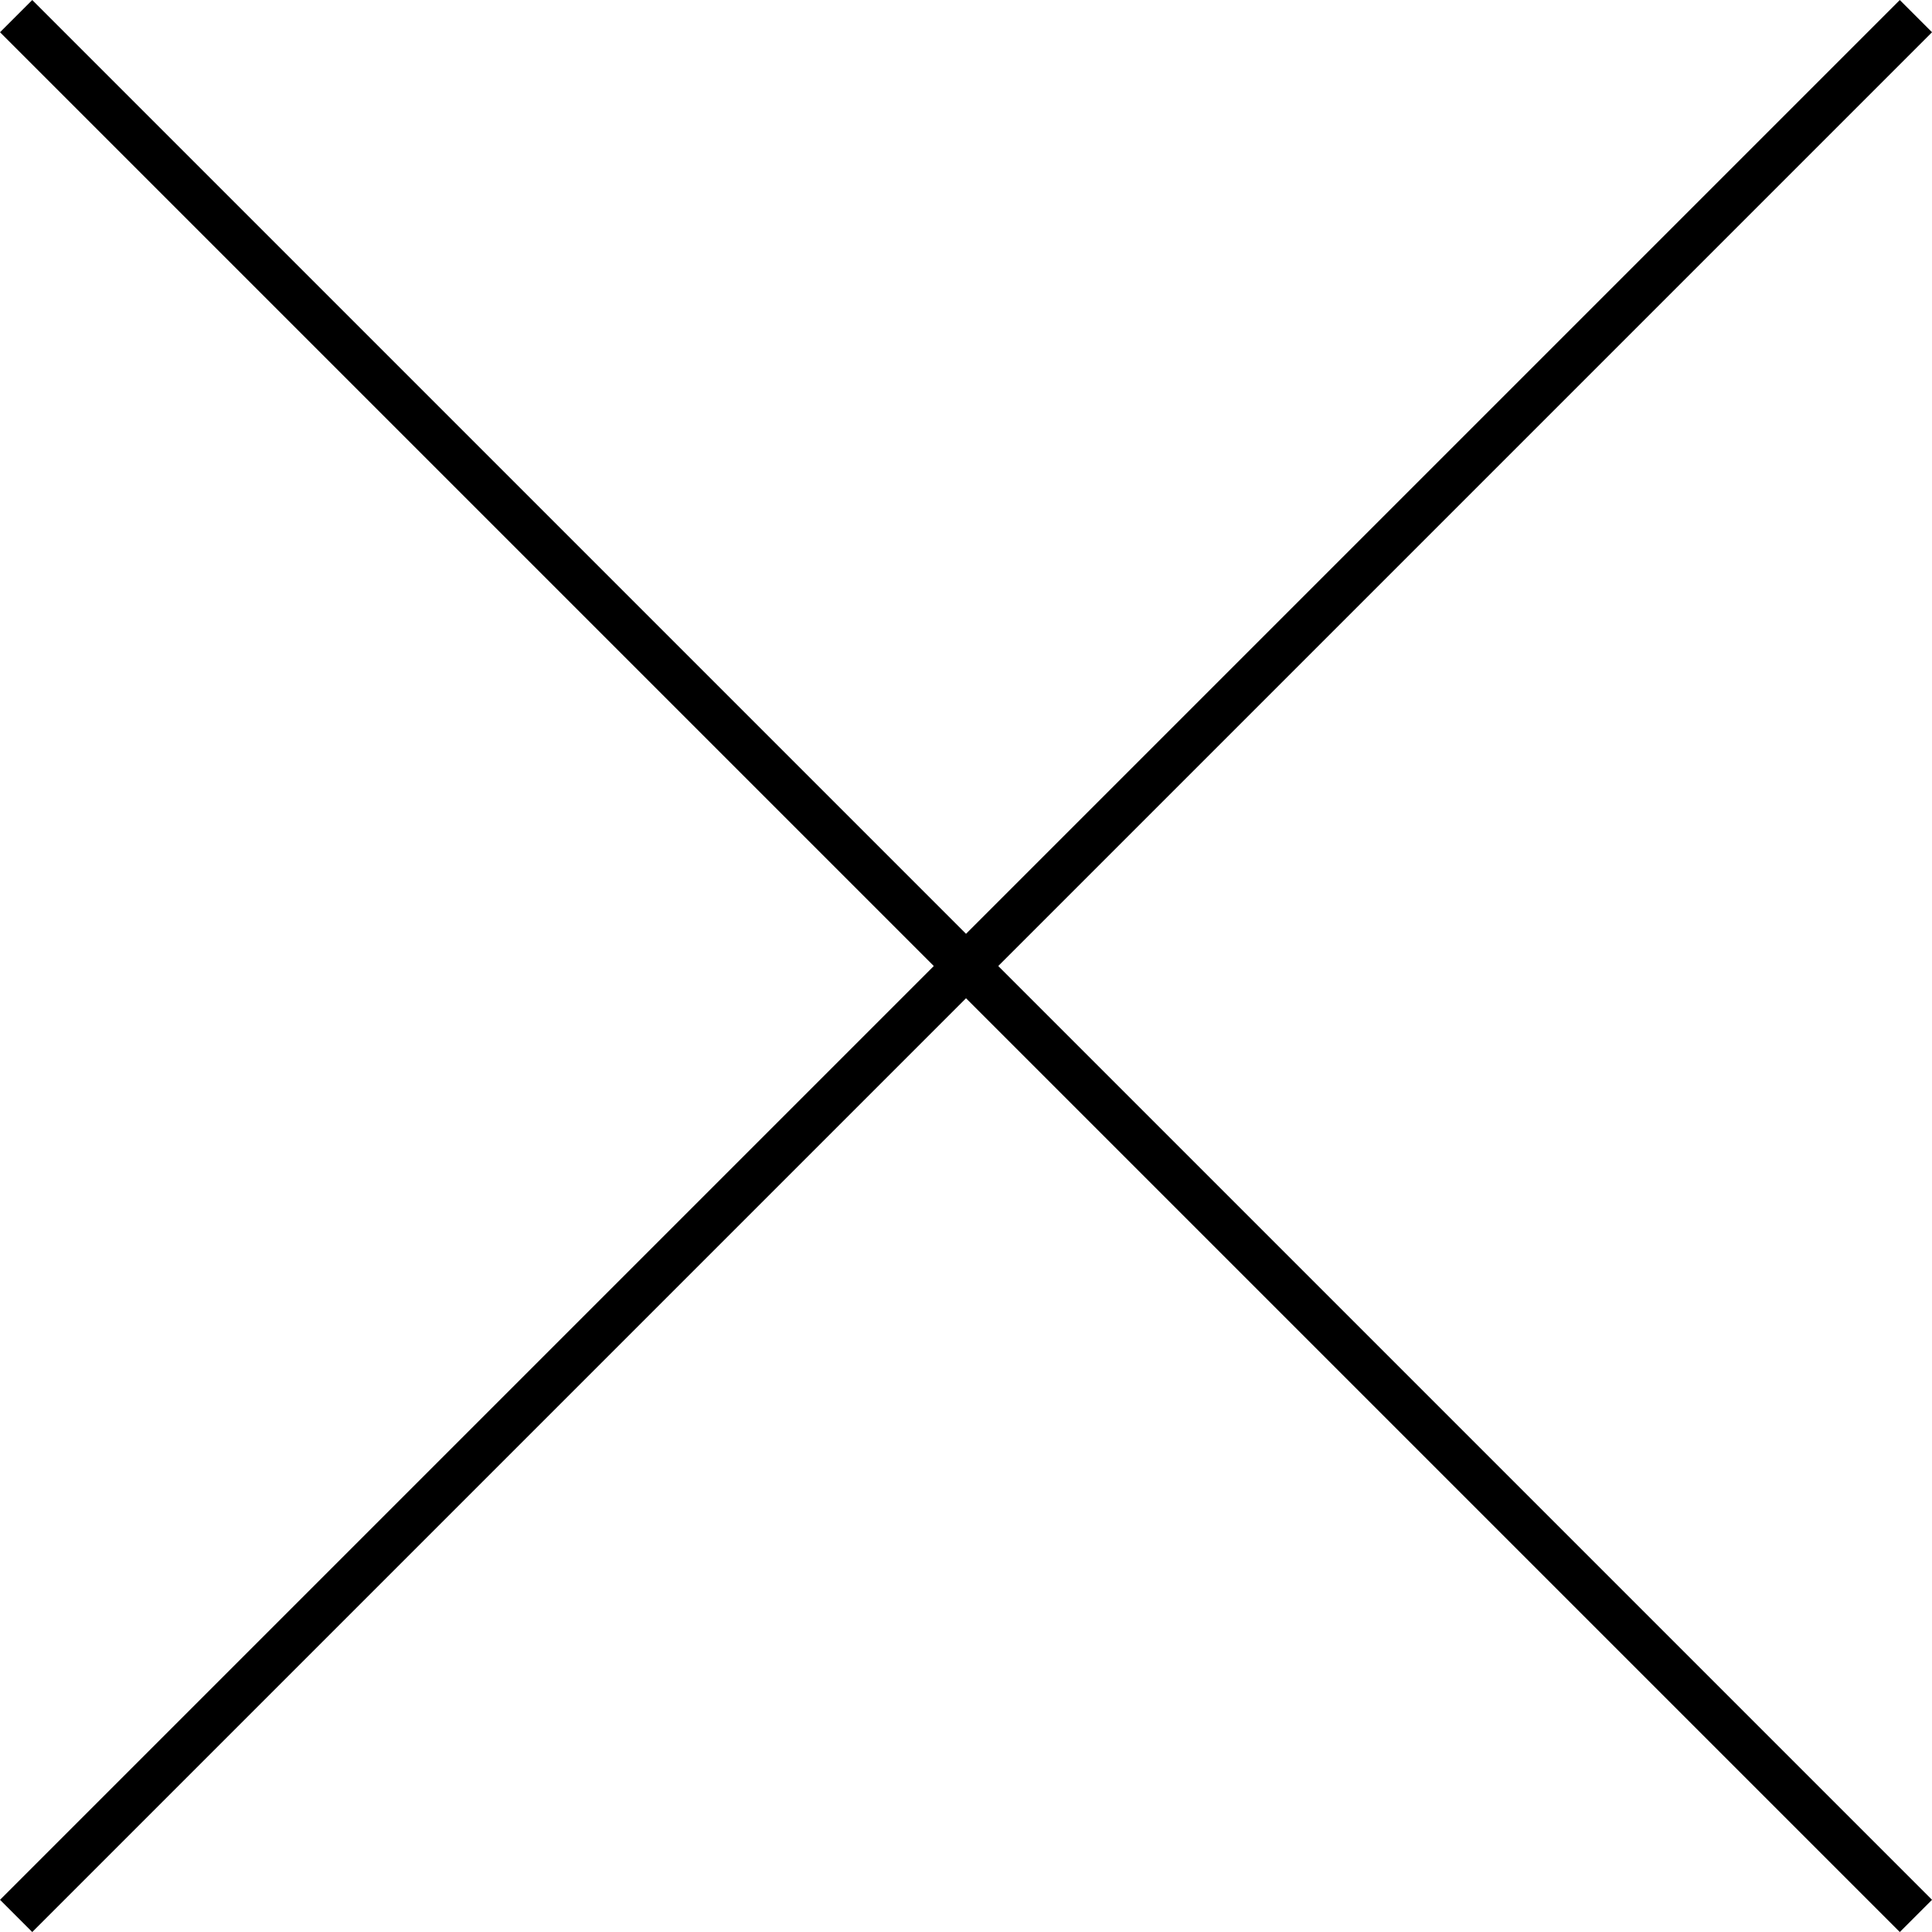 <svg xmlns="http://www.w3.org/2000/svg" viewBox="0 0 42.373 42.373">
  <path d="M354.167,672.917l41.666,41.666m0-41.666-41.666,41.666" transform="translate(-353.813 -672.563)" fill="none" stroke="currentColor" stroke-miterlimit="10" stroke-width="1"/>
</svg>
